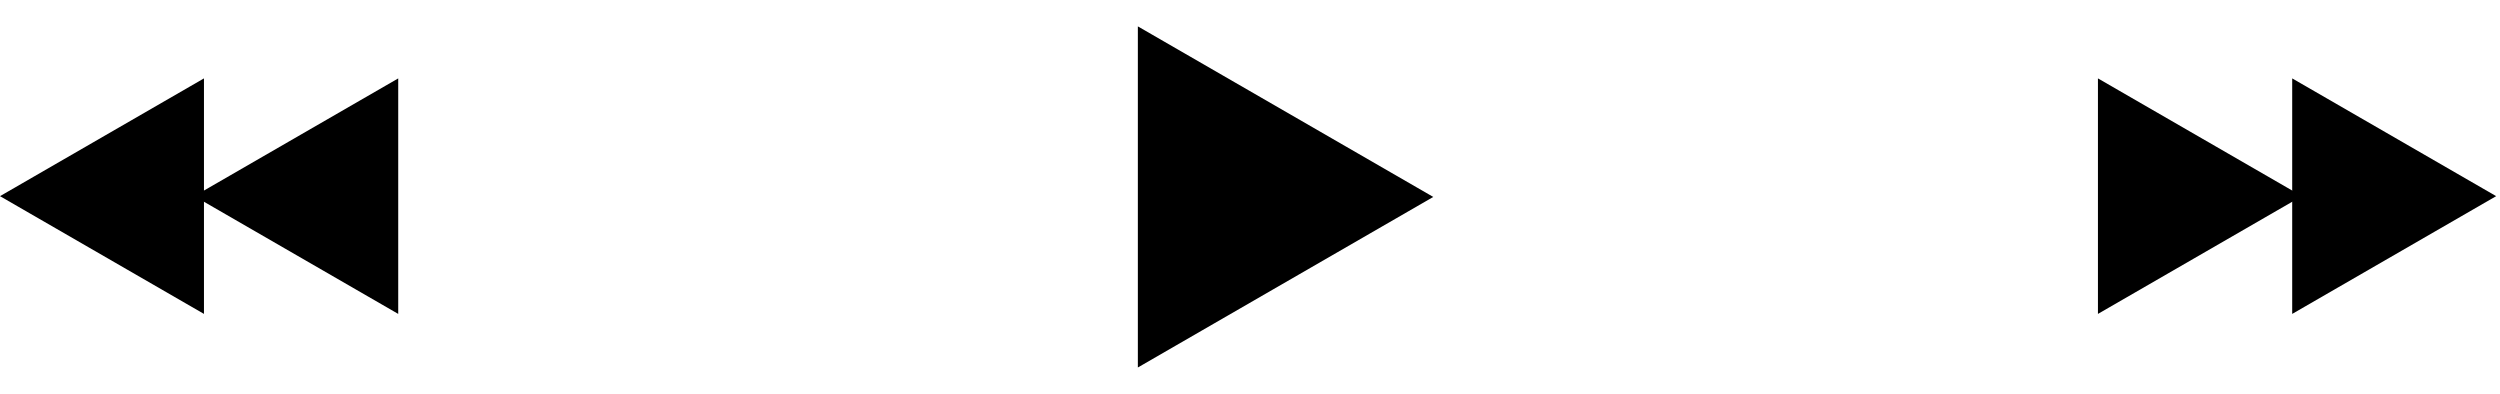 <svg width="457" height="72" viewBox="0 0 457 72" fill="none" xmlns="http://www.w3.org/2000/svg">
<path d="M0 35.857L37.285 14.33V57.383L0 35.857Z" fill="black"/>
<path d="M35.51 35.857L72.795 14.331V57.384L35.51 35.857Z" fill="black"/>
<path d="M456.299 35.857L419.014 14.33V57.383L456.299 35.857Z" fill="black"/>
<path d="M420.789 35.857L383.504 14.33V57.383L420.789 35.857Z" fill="black"/>
<path d="M262 36L208 4.823V67.177L262 36Z" fill="black"/>
</svg>
